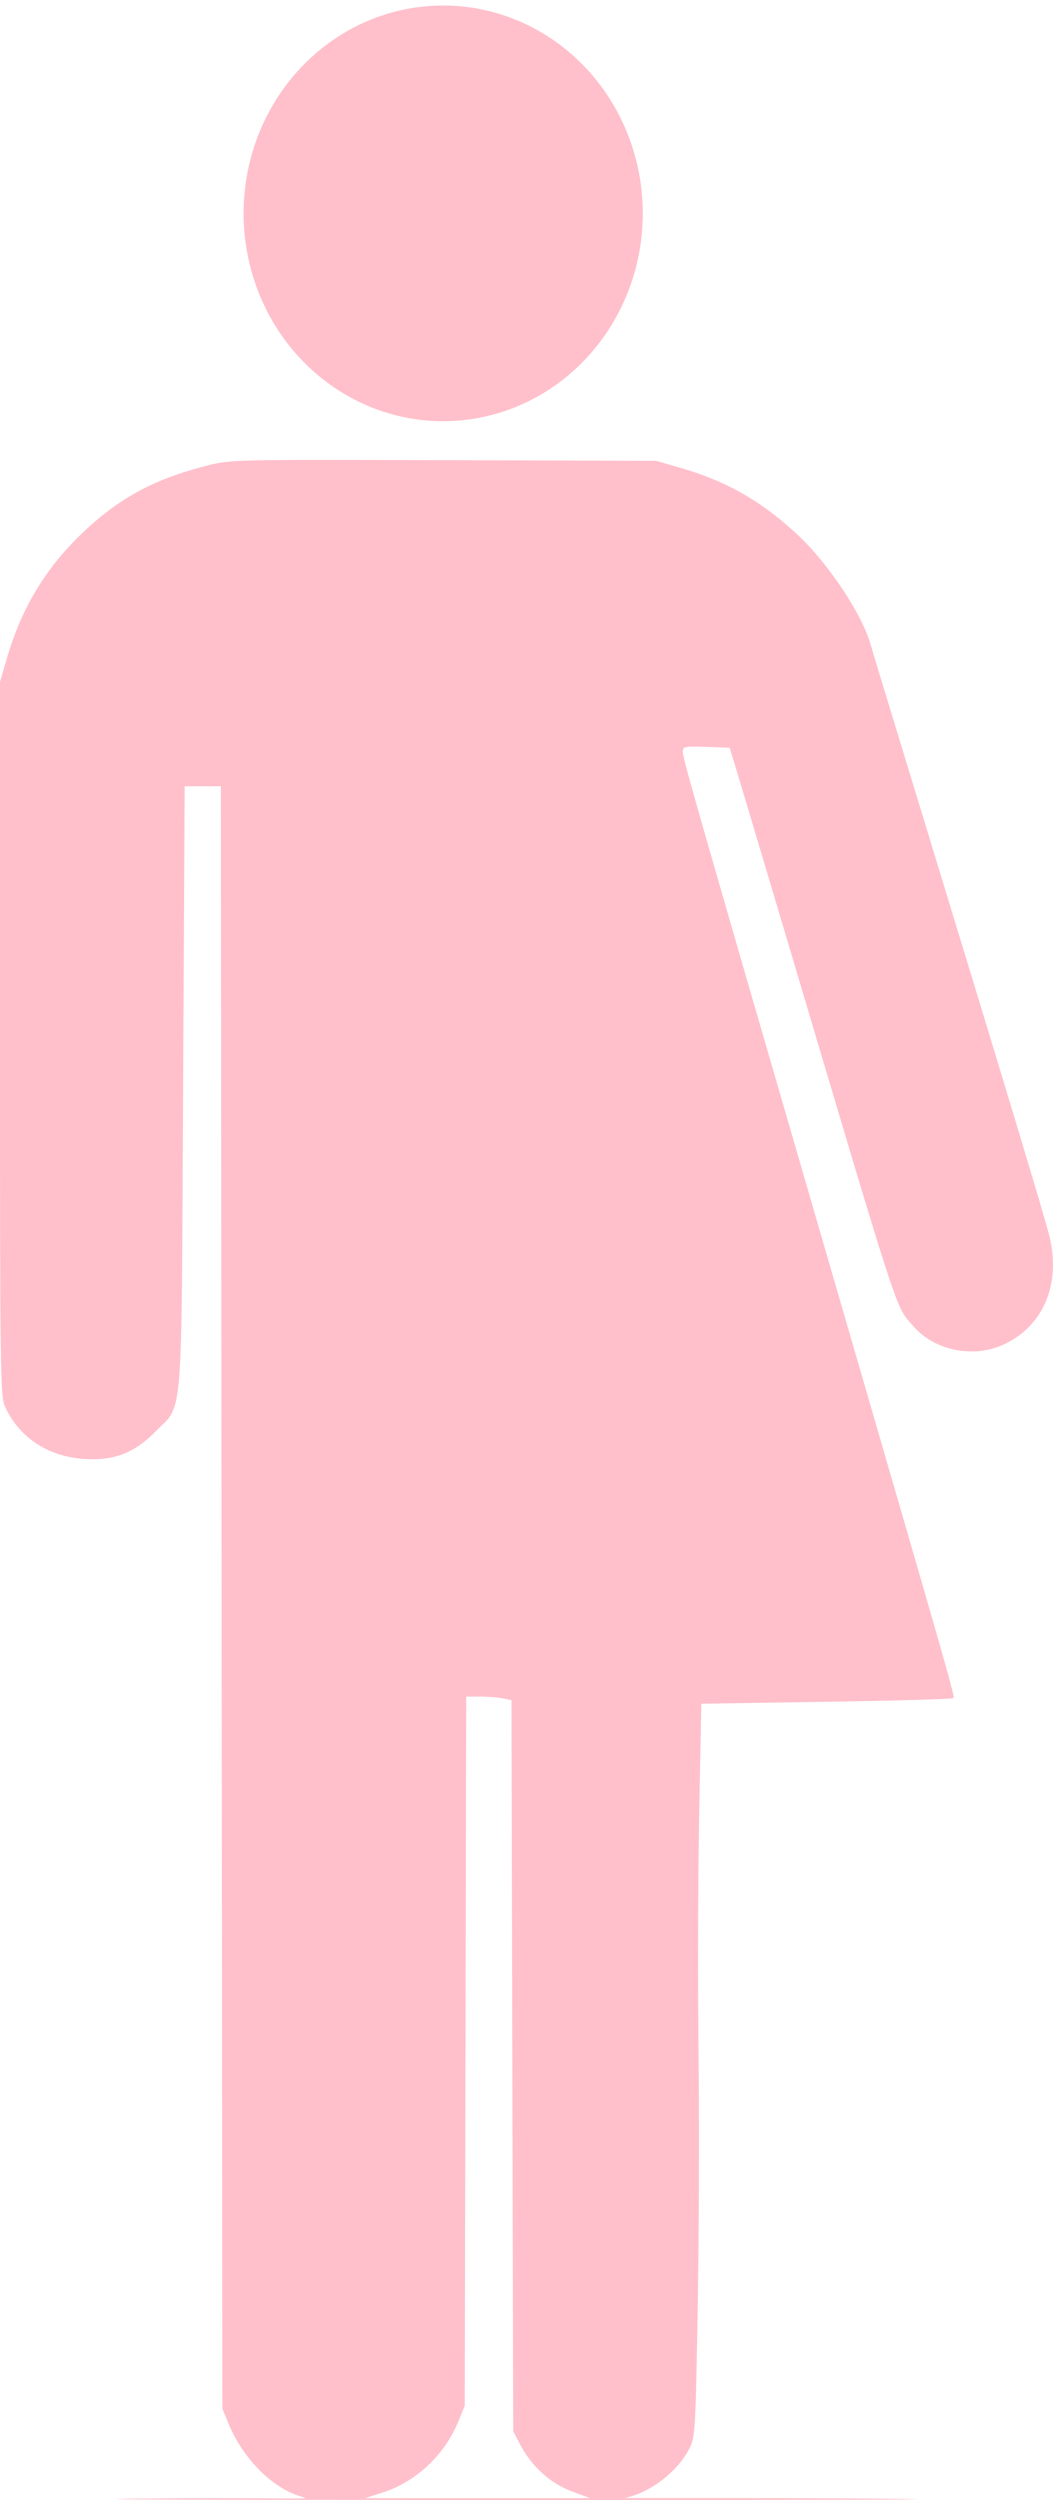 <?xml version="1.0" encoding="UTF-8" standalone="no"?>
<!-- Created with Inkscape (http://www.inkscape.org/) -->

<svg
   width="97.718mm"
   height="231.784mm"
   viewBox="0 0 97.718 231.784"
   version="1.1"
   id="svg1"
   xml:space="preserve"
   inkscape:version="1.4 (1:1.4+202410161351+e7c3feb100)"
   sodipodi:docname="person-icon-pink.svg"
   xmlns:inkscape="http://www.inkscape.org/namespaces/inkscape"
   xmlns:sodipodi="http://sodipodi.sourceforge.net/DTD/sodipodi-0.dtd"
   xmlns="http://www.w3.org/2000/svg"
   xmlns:svg="http://www.w3.org/2000/svg"><sodipodi:namedview
     id="namedview1"
     pagecolor="#ffffff"
     bordercolor="#666666"
     borderopacity="1.0"
     inkscape:showpageshadow="2"
     inkscape:pageopacity="0.0"
     inkscape:pagecheckerboard="0"
     inkscape:deskcolor="#d1d1d1"
     inkscape:document-units="mm"
     inkscape:zoom="0.35355339"
     inkscape:cx="-91.923881"
     inkscape:cy="408.70772"
     inkscape:window-width="2494"
     inkscape:window-height="1363"
     inkscape:window-x="0"
     inkscape:window-y="0"
     inkscape:window-maximized="1"
     inkscape:current-layer="layer1" /><defs
     id="defs1"><clipPath
       clipPathUnits="userSpaceOnUse"
       id="clipPath2"><rect
         style="fill:#818181;fill-opacity:0.512;stroke:none;stroke-width:0.565;stroke-linecap:round;stroke-linejoin:round;stroke-opacity:1;paint-order:stroke markers fill"
         id="rect3"
         width="104.395"
         height="230.867"
         x="304.14"
         y="54.463" /></clipPath><clipPath
       clipPathUnits="userSpaceOnUse"
       id="clipPath5"><rect
         style="fill:#818181;fill-opacity:0.512;stroke:none;stroke-width:0.565;stroke-linecap:round;stroke-linejoin:round;stroke-opacity:1;paint-order:stroke markers fill"
         id="rect5"
         width="117.693"
         height="197.097"
         x="43.468"
         y="62.594" /></clipPath></defs><g
     inkscape:label="Layer 1"
     inkscape:groupmode="layer"
     id="layer1"
     transform="translate(-52.727,-28.135)"><path
       d="m 93.888,70.798 c -19.603,-0.06 -19.745,-0.058 -22.029,0.525 -4.768,1.216 -8.008,2.954 -11.321,6.07 -3.546,3.336 -5.811,7.069 -7.201,11.869 l -0.611,2.112 v 33.073 c 0,30.829 0.031,33.142 0.459,34.088 1.306,2.887 4.006,4.66 7.42,4.872 2.723,0.168 4.596,-0.562 6.563,-2.558 2.589,-2.628 2.389,-0.121 2.553,-31.97 l 0.143,-27.847 h 1.68 1.68 l 0.069,75.208 0.069,75.208 0.567,1.381 c 1.252,3.05 3.883,5.945 6.777,6.785 1.163,0.337 -0.246,0.05 -14.753,0.172 -8.877,0.074 7.494,0.135 36.38,0.134 30.893,-4.8e-4 43.368,-0.057 30.295,-0.137 -12.224,-0.075 -22.092,-0.02 -21.916,-0.055 2.378,-0.473 4.879,-2.449 5.961,-4.519 0.565,-1.08 0.59,-1.481 0.797,-12.757 0.117,-6.403 0.154,-17.238 0.081,-24.077 -0.073,-6.839 -0.044,-16.9 0.064,-22.357 l 0.196,-9.922 11.601,-0.18 c 6.381,-0.099 11.671,-0.25 11.756,-0.335 0.183,-0.183 0.428,0.681 -11.04,-38.775 -12.891,-44.349 -14.037,-48.347 -14.037,-48.955 0,-0.511 0.131,-0.539 2.172,-0.467 l 2.173,0.077 0.49,1.587 c 0.269,0.873 2.633,8.791 5.253,17.595 10.273,34.521 9.613,32.517 11.354,34.5 1.96,2.233 5.561,2.941 8.35,1.643 3.651,-1.7 5.29,-5.535 4.251,-9.949 -0.381,-1.62 -3.913,-13.317 -12.619,-41.804 -2.068,-6.767 -3.879,-12.72 -4.024,-13.229 -0.764,-2.689 -3.863,-7.364 -6.589,-9.94 -3.345,-3.162 -6.691,-5.098 -10.925,-6.321 l -2.363,-0.683 z m 2.104,114.636 h 1.287 c 0.708,0 1.652,0.073 2.1,0.162 l 0.813,0.163 0.08,33.902 0.08,33.903 0.705,1.323 c 1.05,1.969 2.77,3.505 4.75,4.24 l 1.689,0.627 -10.451,-0.001 -10.451,-0.001 1.597,-0.506 c 3.124,-0.991 5.799,-3.49 7.07,-6.607 l 0.593,-1.455 0.069,-32.874 z"
       style="baseline-shift:baseline;display:inline;overflow:visible;vector-effect:none;fill:#ffc0cb;enable-background:accumulate;stop-color:#000000;stop-opacity:1;fill-opacity:1"
       id="path6" /><path
       d="M 93.855,28.647 A 18.522,19.27 0 0 0 75.333,47.917 18.522,19.27 0 0 0 93.855,67.188 18.522,19.27 0 0 0 112.376,47.917 18.522,19.27 0 0 0 93.855,28.647 Z"
       style="baseline-shift:baseline;display:inline;overflow:visible;vector-effect:none;fill:#ffc0cb;stroke-linecap:round;stroke-linejoin:round;paint-order:stroke markers fill;enable-background:accumulate;stop-color:#000000;stop-opacity:1;fill-opacity:1"
       id="path5" /></g></svg>
